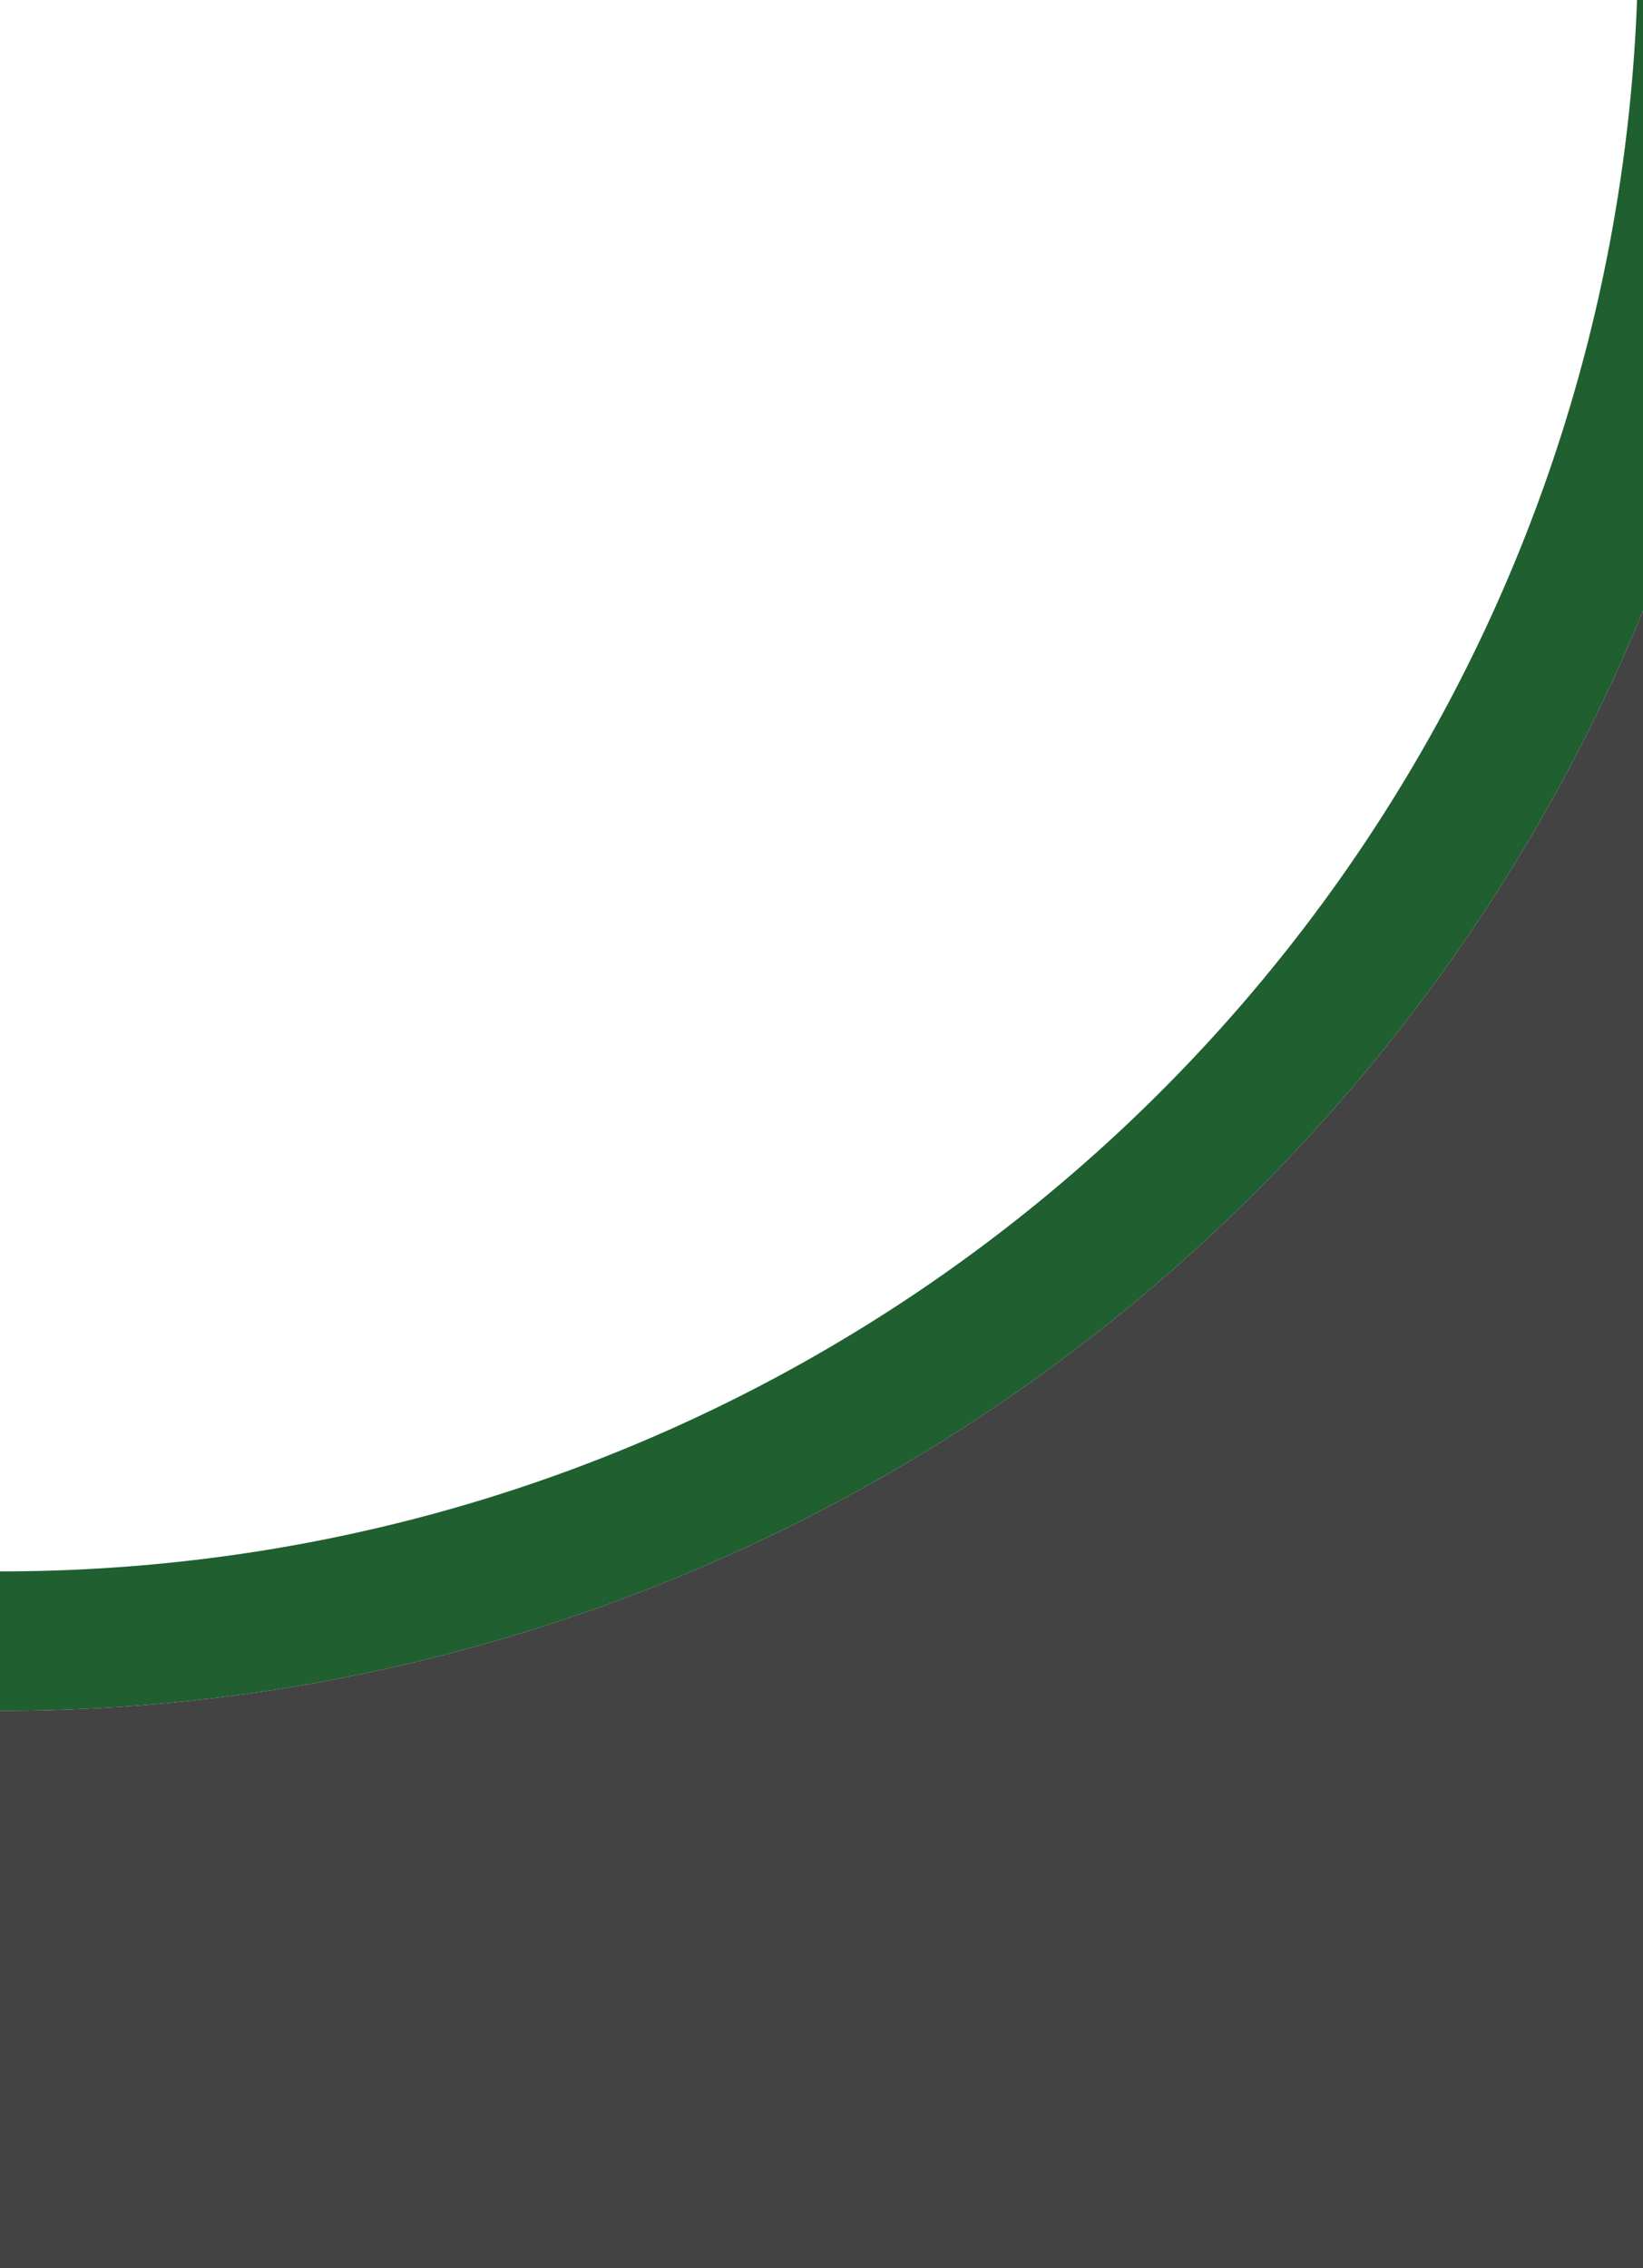 <svg id="Layer_1" data-name="Layer 1" xmlns="http://www.w3.org/2000/svg" viewBox="0 0 342 472"><defs><style>.cls-1{fill:#1f5f30;}.cls-2{fill:#434343;}</style></defs><title>right-curve</title><path class="cls-1" d="M342,0V127.13A369.17,369.17,0,0,1,0,356V327C184,327,333.92,182.31,340.76,0Z"/><path class="cls-2" d="M342,127.13V472H0V356A369.17,369.17,0,0,0,342,127.13Z"/></svg>